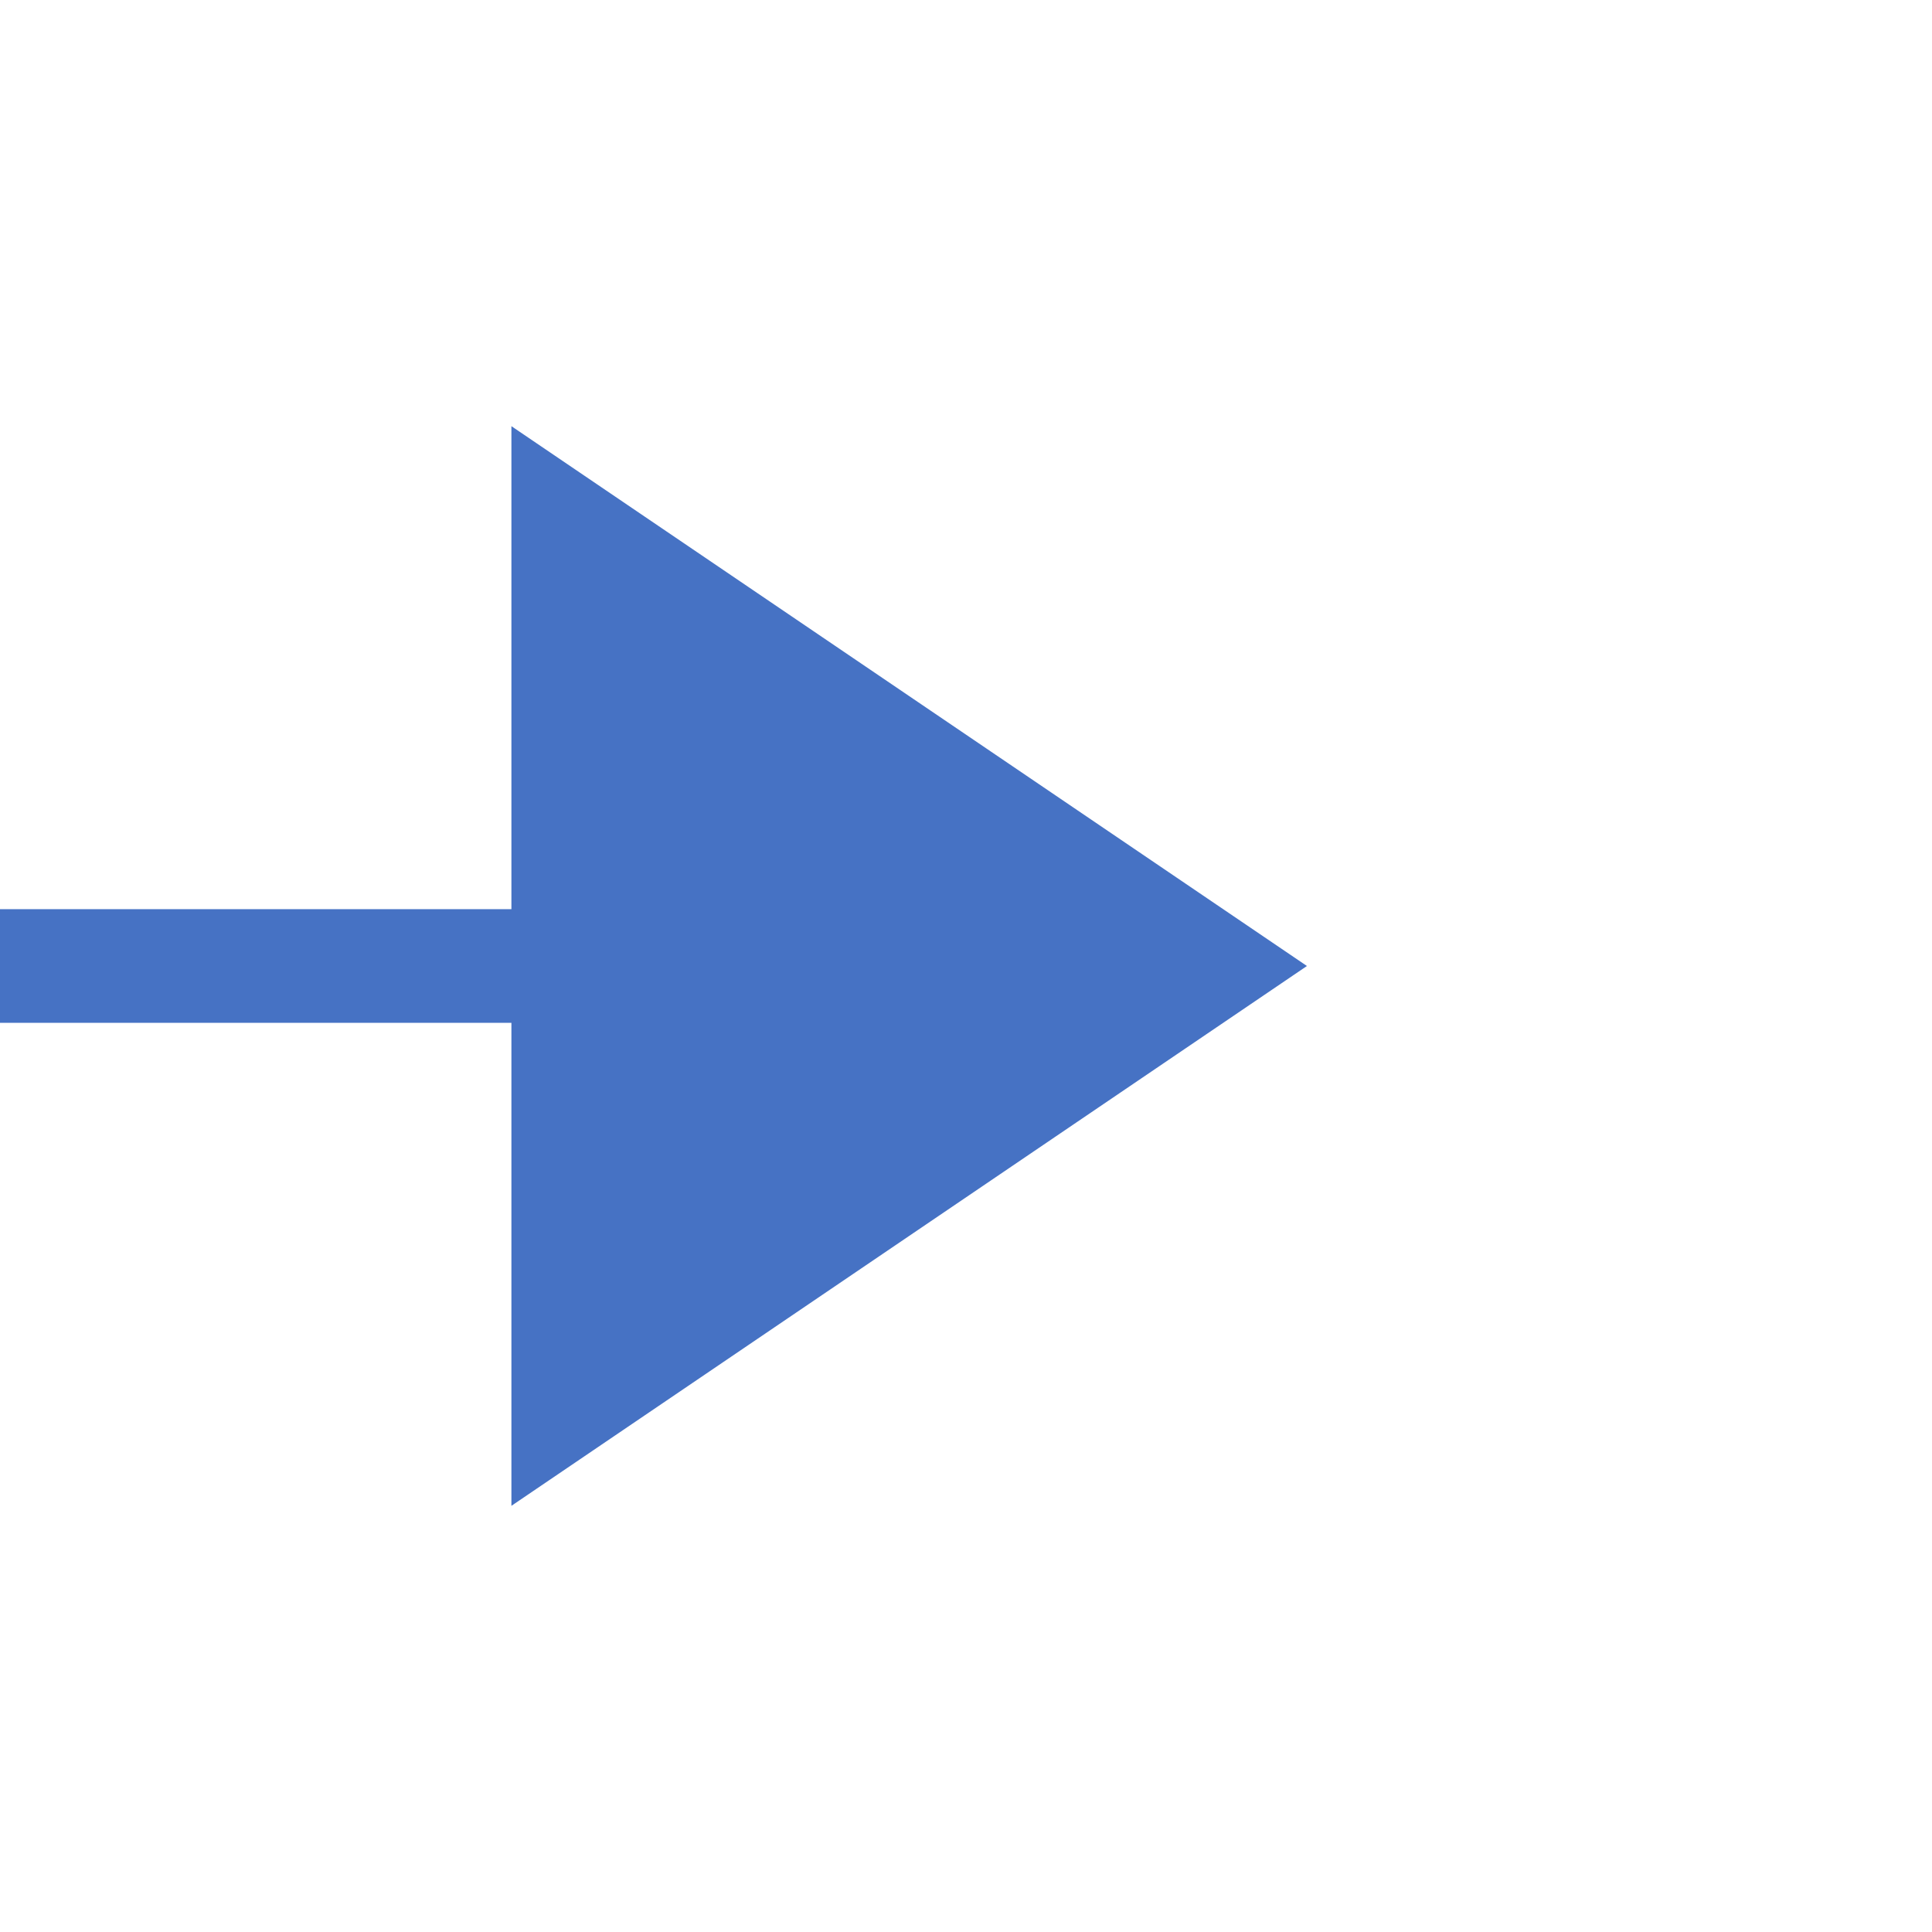 ﻿<?xml version="1.0" encoding="utf-8"?>
<svg version="1.1" xmlns:xlink="http://www.w3.org/1999/xlink" width="34px" height="34px" preserveAspectRatio="xMinYMid meet" viewBox="351 804  34 32" xmlns="http://www.w3.org/2000/svg">
  <path d="M 259 820  L 362 820  " stroke-width="2" stroke="#4672c4" fill="none" />
  <path d="M 360 829.5  L 374 820  L 360 810.5  L 360 829.5  Z " fill-rule="nonzero" fill="#4672c4" stroke="none" />
</svg>